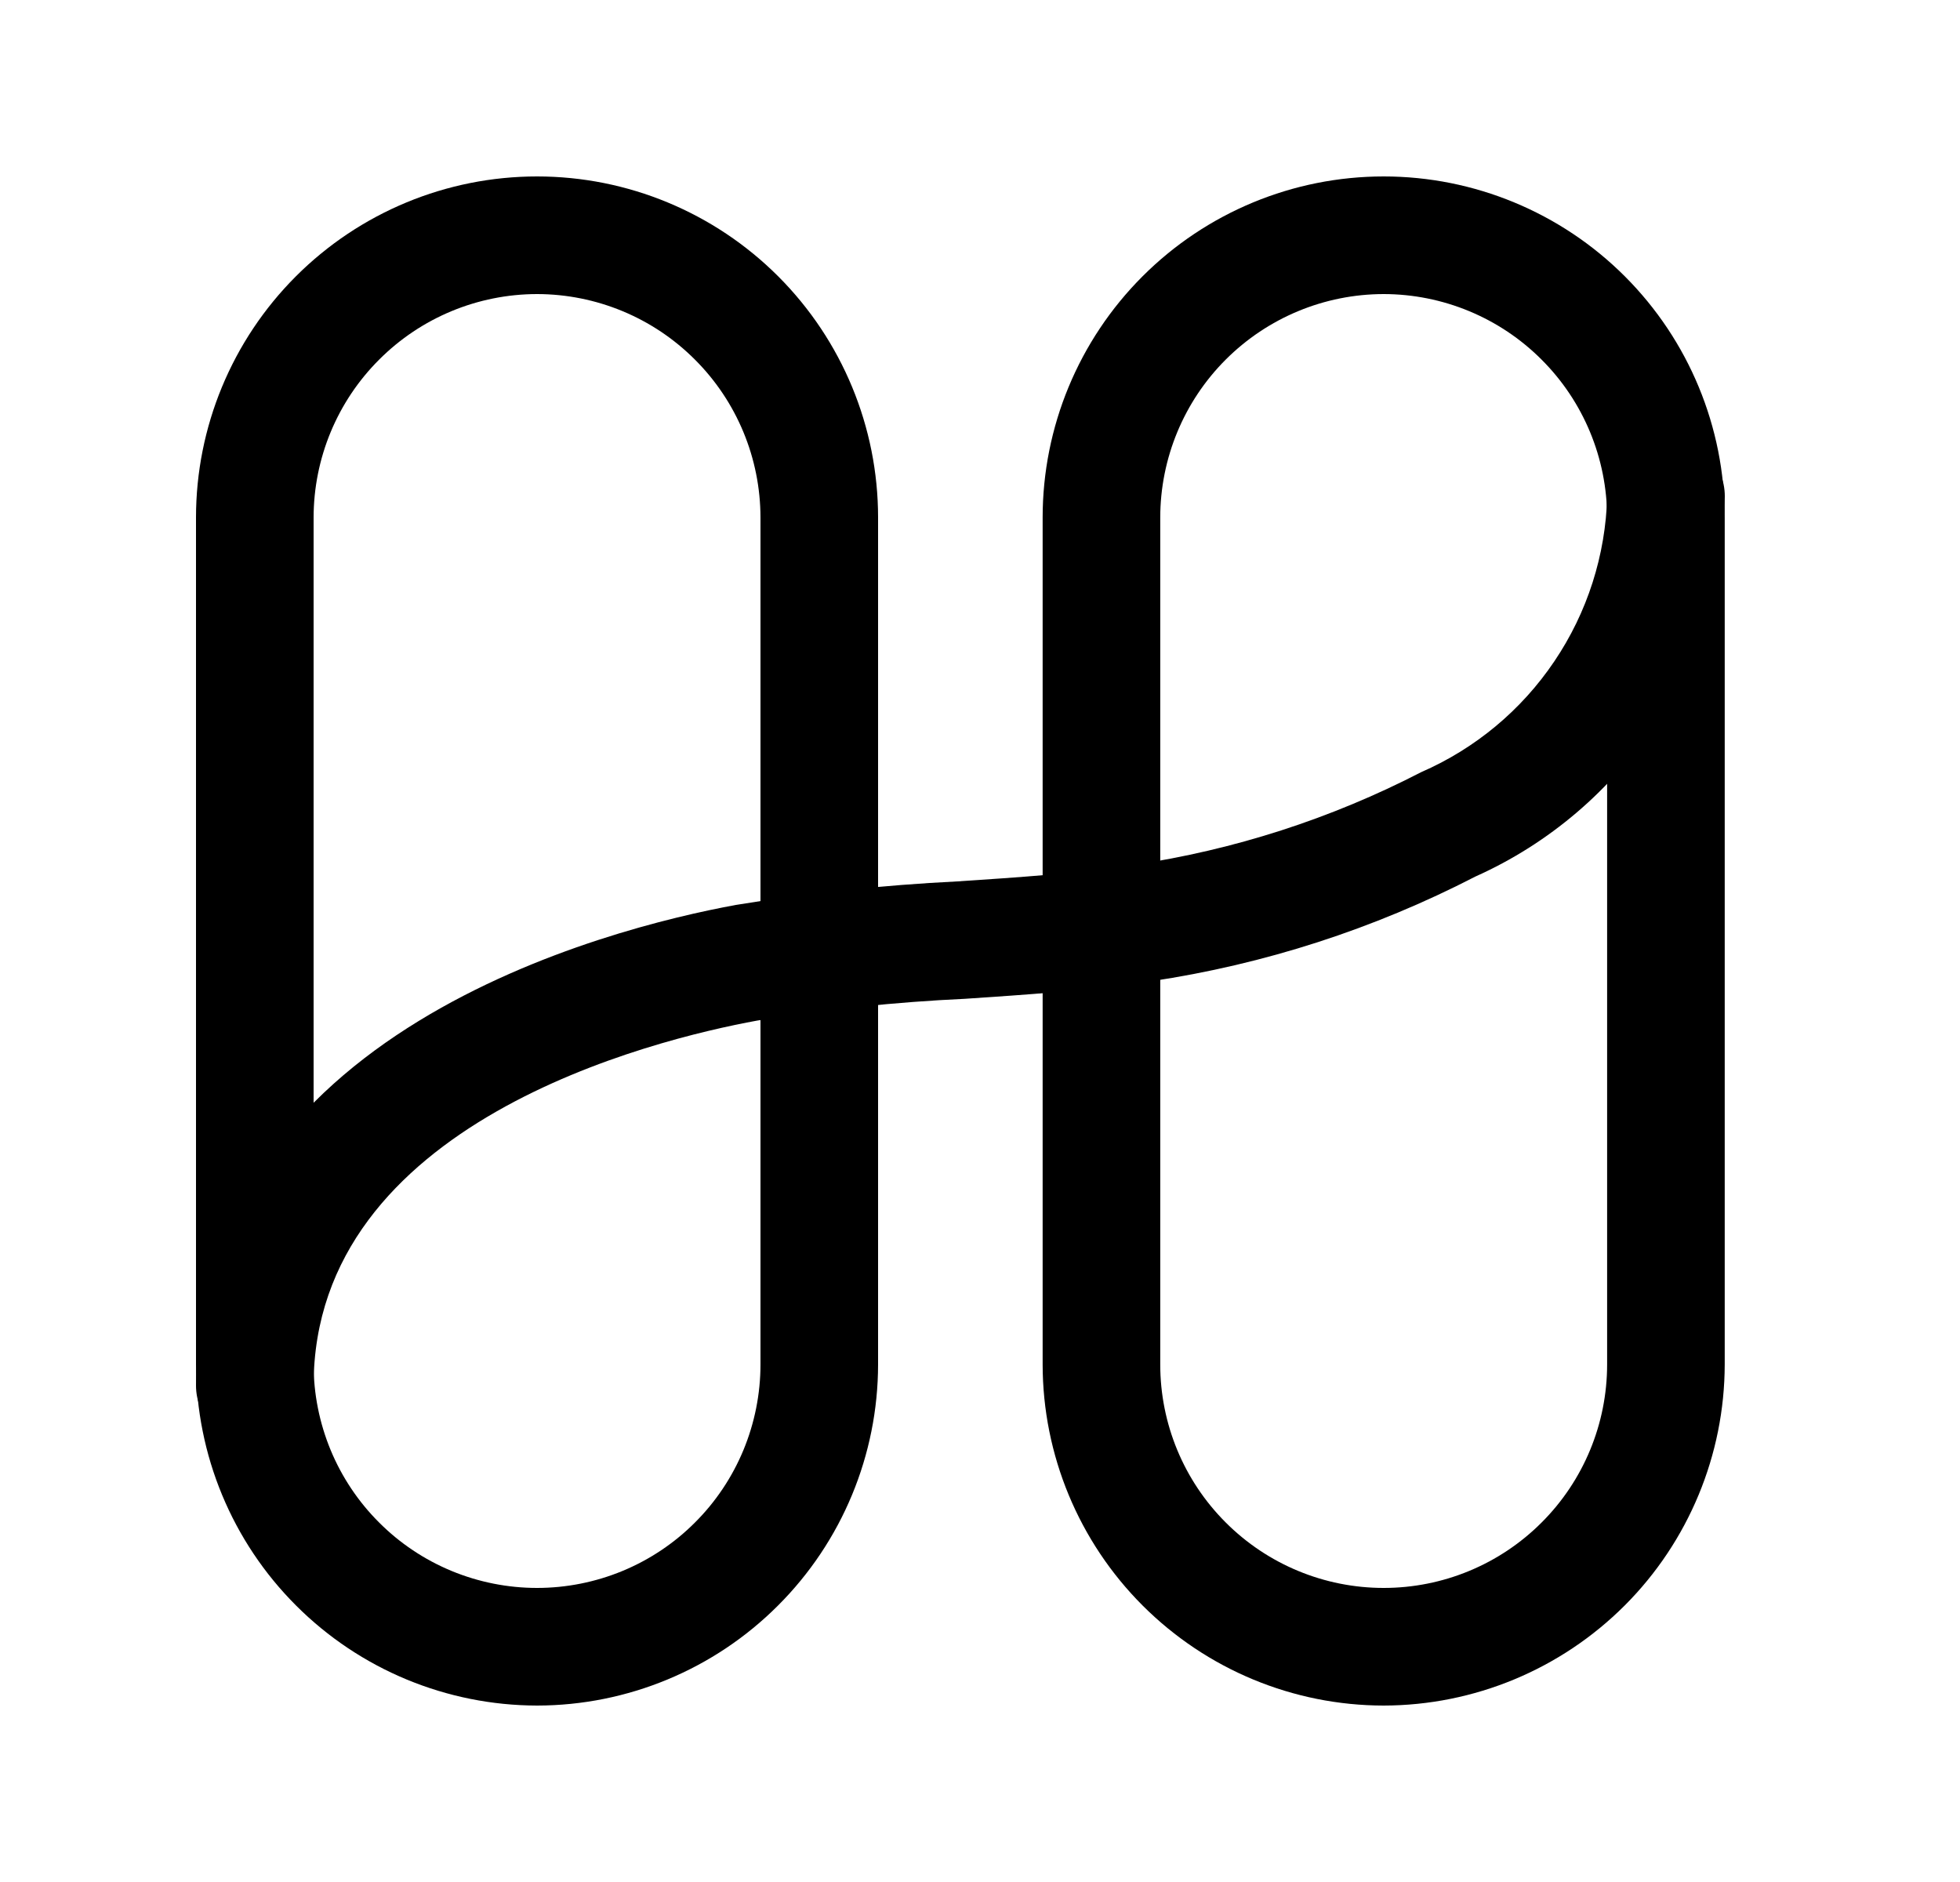 <svg width="25" height="24" viewBox="0 0 25 24" fill="none" xmlns="http://www.w3.org/2000/svg">
<path d="M3.25 18.418C3.051 18.418 2.86 18.339 2.72 18.198C2.579 18.058 2.5 17.867 2.5 17.668C2.5 13.153 7.771 11.836 9.387 11.54C10.322 11.387 11.265 11.287 12.211 11.24C12.991 11.188 13.728 11.14 14.463 11.029C15.741 10.839 16.979 10.44 18.127 9.847C18.816 9.547 19.406 9.057 19.826 8.433C20.247 7.81 20.48 7.08 20.5 6.328C20.5 6.129 20.579 5.938 20.72 5.798C20.86 5.657 21.051 5.578 21.25 5.578C21.449 5.578 21.64 5.657 21.78 5.798C21.921 5.938 22 6.129 22 6.328C21.988 7.356 21.683 8.359 21.119 9.218C20.555 10.078 19.757 10.758 18.819 11.178C17.523 11.847 16.126 12.298 14.684 12.513C13.884 12.632 13.084 12.685 12.311 12.737C11.422 12.778 10.536 12.871 9.657 13.015C8.33 13.258 4 14.315 4 17.667C4 17.766 3.981 17.863 3.943 17.954C3.906 18.046 3.85 18.128 3.781 18.198C3.711 18.268 3.628 18.323 3.537 18.361C3.446 18.399 3.349 18.418 3.25 18.418Z" fill="black"/>
<path d="M17.649 21.75C16.495 21.749 15.39 21.29 14.574 20.474C13.759 19.659 13.3 18.553 13.299 17.4V6.6C13.299 5.446 13.757 4.34 14.573 3.524C15.389 2.708 16.495 2.25 17.649 2.25C18.802 2.25 19.909 2.708 20.725 3.524C21.541 4.34 21.999 5.446 21.999 6.6V17.4C21.997 18.553 21.538 19.659 20.723 20.474C19.907 21.29 18.802 21.748 17.649 21.75ZM17.649 3.75C16.893 3.751 16.169 4.051 15.634 4.586C15.1 5.12 14.8 5.844 14.799 6.6V17.4C14.799 18.156 15.099 18.881 15.634 19.415C16.168 19.95 16.893 20.25 17.649 20.25C18.405 20.25 19.13 19.95 19.664 19.415C20.199 18.881 20.499 18.156 20.499 17.4V6.6C20.498 5.844 20.198 5.12 19.663 4.586C19.129 4.051 18.404 3.751 17.649 3.75Z" fill="black"/>
<path d="M6.85 21.75C5.697 21.748 4.591 21.29 3.776 20.474C2.96 19.659 2.502 18.553 2.5 17.4V6.6C2.5 5.446 2.958 4.34 3.774 3.524C4.59 2.708 5.696 2.25 6.85 2.25C8.004 2.25 9.11 2.708 9.926 3.524C10.742 4.34 11.2 5.446 11.2 6.6V17.4C11.199 18.553 10.74 19.659 9.924 20.474C9.109 21.29 8.003 21.749 6.85 21.75ZM6.85 3.75C6.094 3.751 5.37 4.051 4.836 4.586C4.301 5.12 4.001 5.844 4 6.6V17.4C4 17.774 4.074 18.145 4.217 18.491C4.36 18.836 4.57 19.151 4.835 19.415C5.099 19.68 5.414 19.89 5.759 20.033C6.105 20.176 6.476 20.25 6.85 20.25C7.224 20.25 7.595 20.176 7.941 20.033C8.286 19.89 8.601 19.68 8.865 19.415C9.13 19.151 9.34 18.836 9.483 18.491C9.626 18.145 9.7 17.774 9.7 17.4V6.6C9.699 5.844 9.399 5.12 8.864 4.586C8.33 4.051 7.606 3.751 6.85 3.75Z" fill="black"/>
</svg>